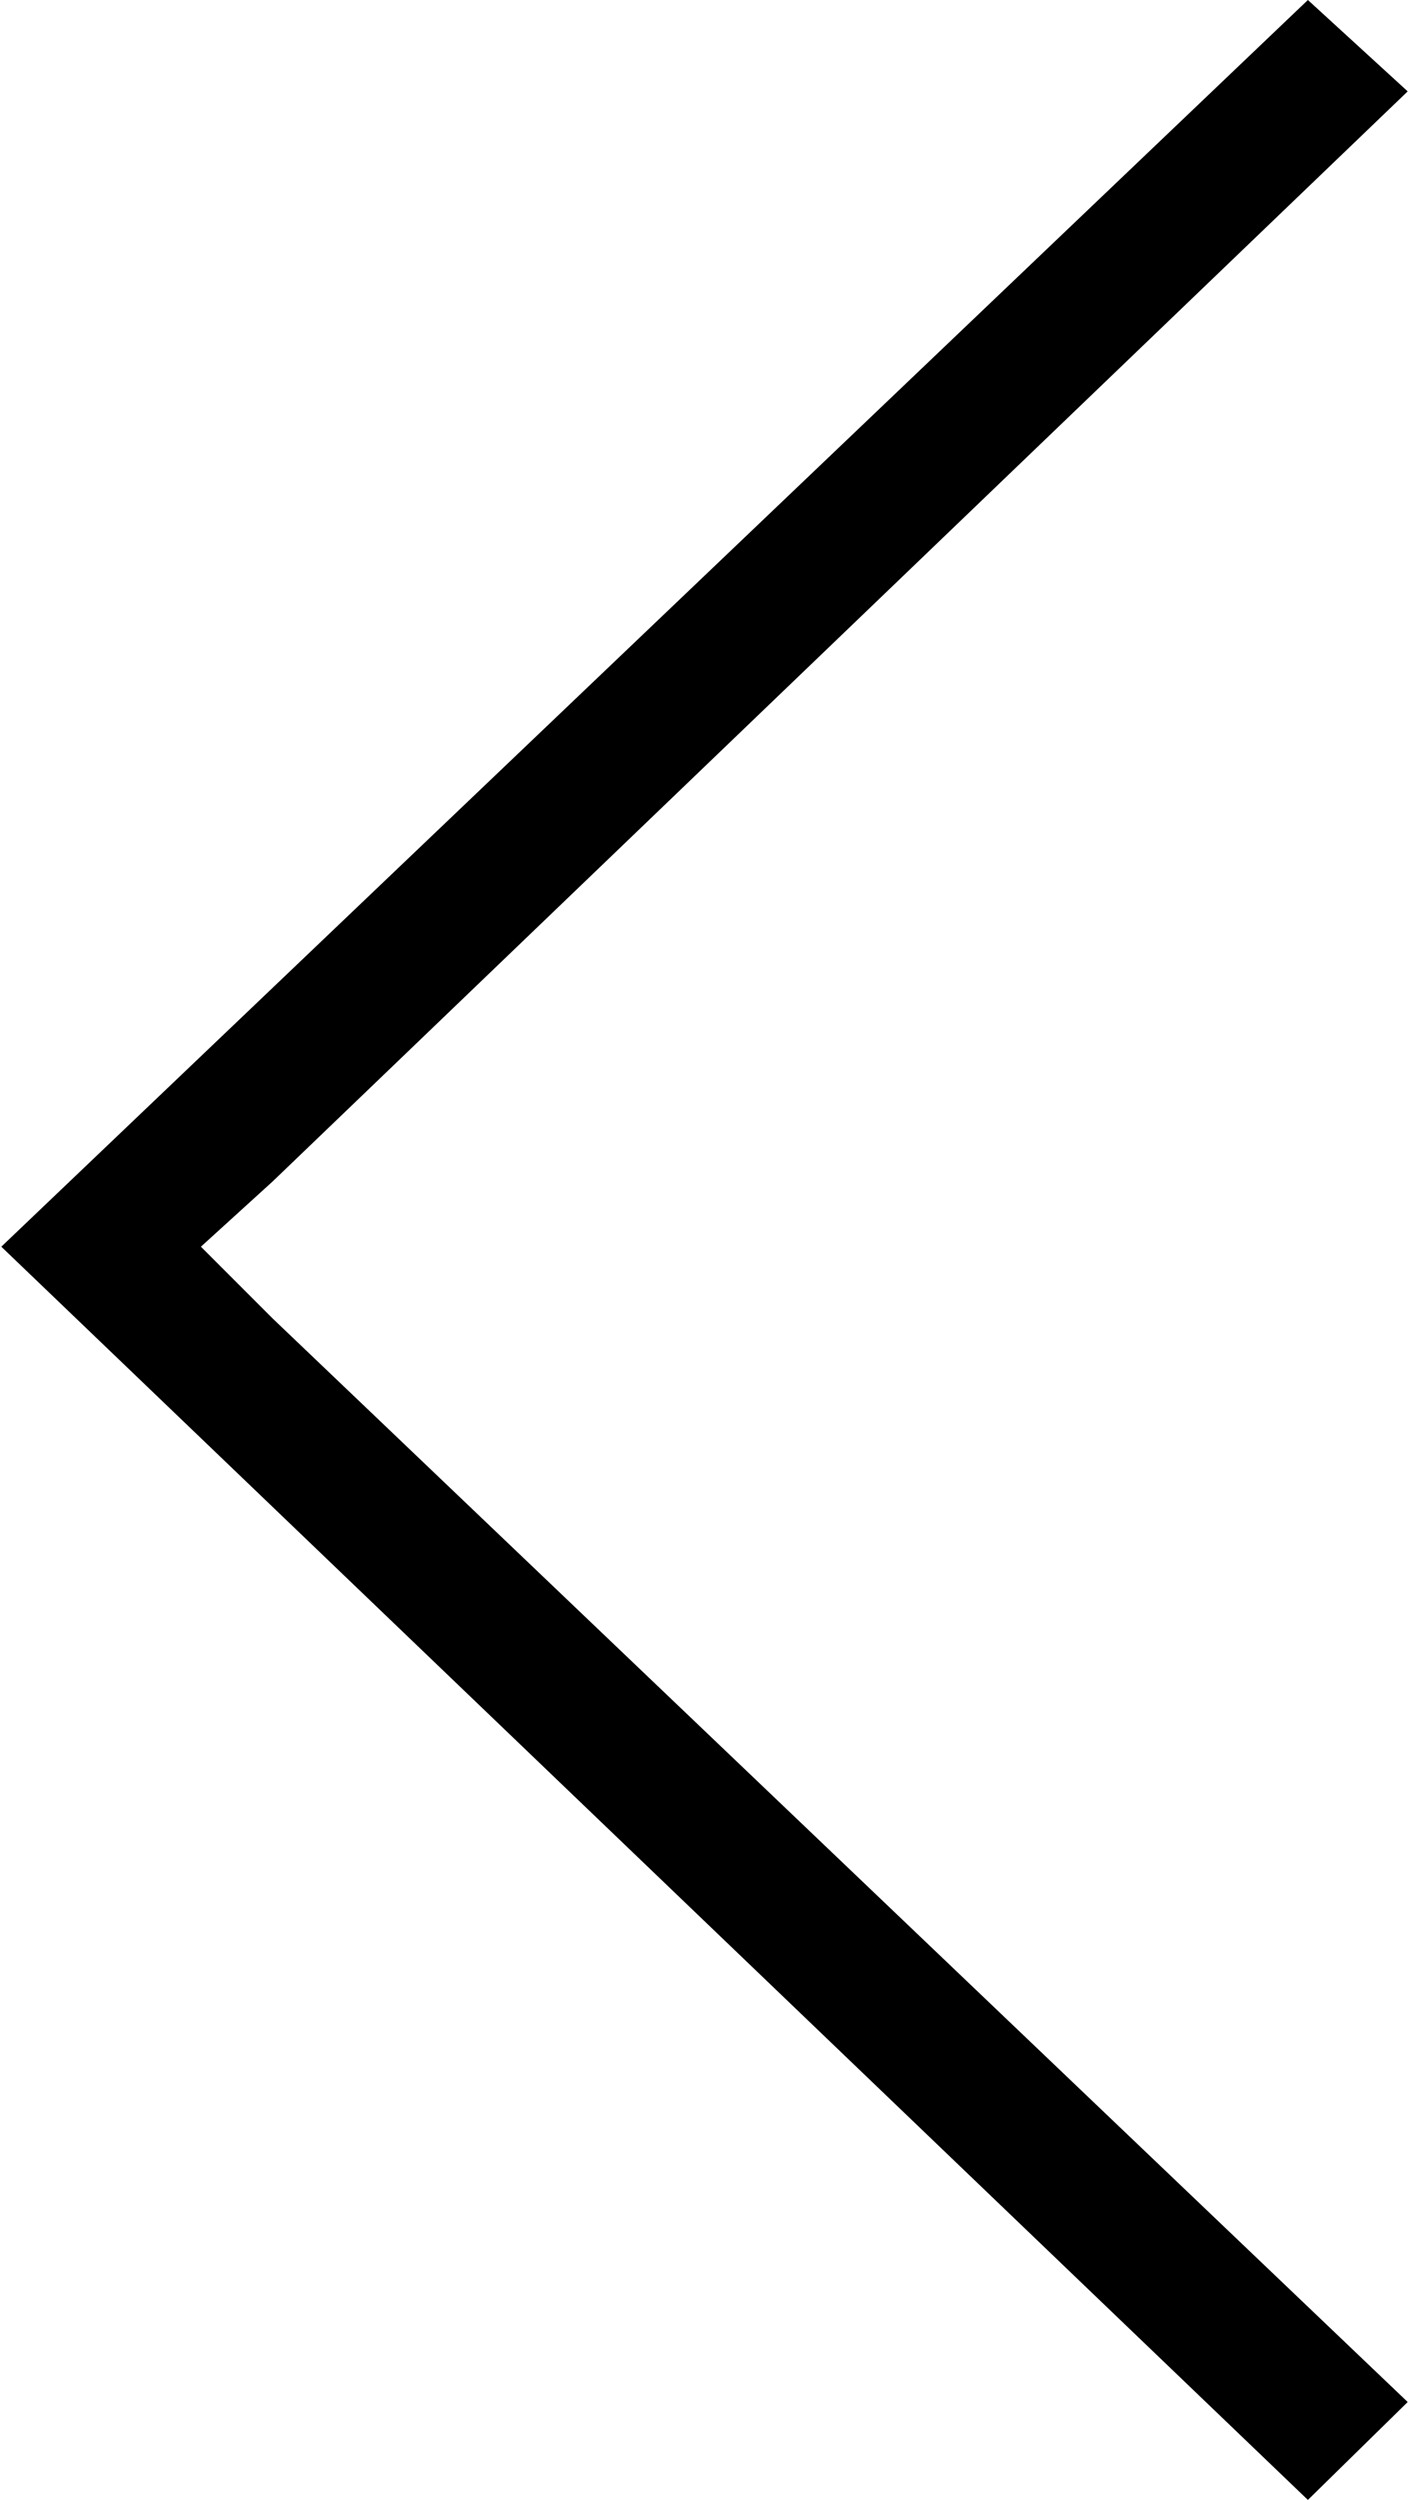 <svg xmlns="http://www.w3.org/2000/svg" width="21.6" height="38.3" viewBox="0 0 21.6 38.3">
  <defs>
    <style>
      .cls-1 {
        fill-rule: evenodd;
      }
    </style>
  </defs>
  <path id="Shape_43_copy_7" data-name="Shape 43 copy 7" class="cls-1" d="M3109.52,16576.1l17.4-16.7-1.53-1.4-20.03,19.1,20.03,19.2,1.53-1.5-17.4-16.6-1.1-1.1Z" transform="translate(-3105.34 -16558)"/>
</svg>

